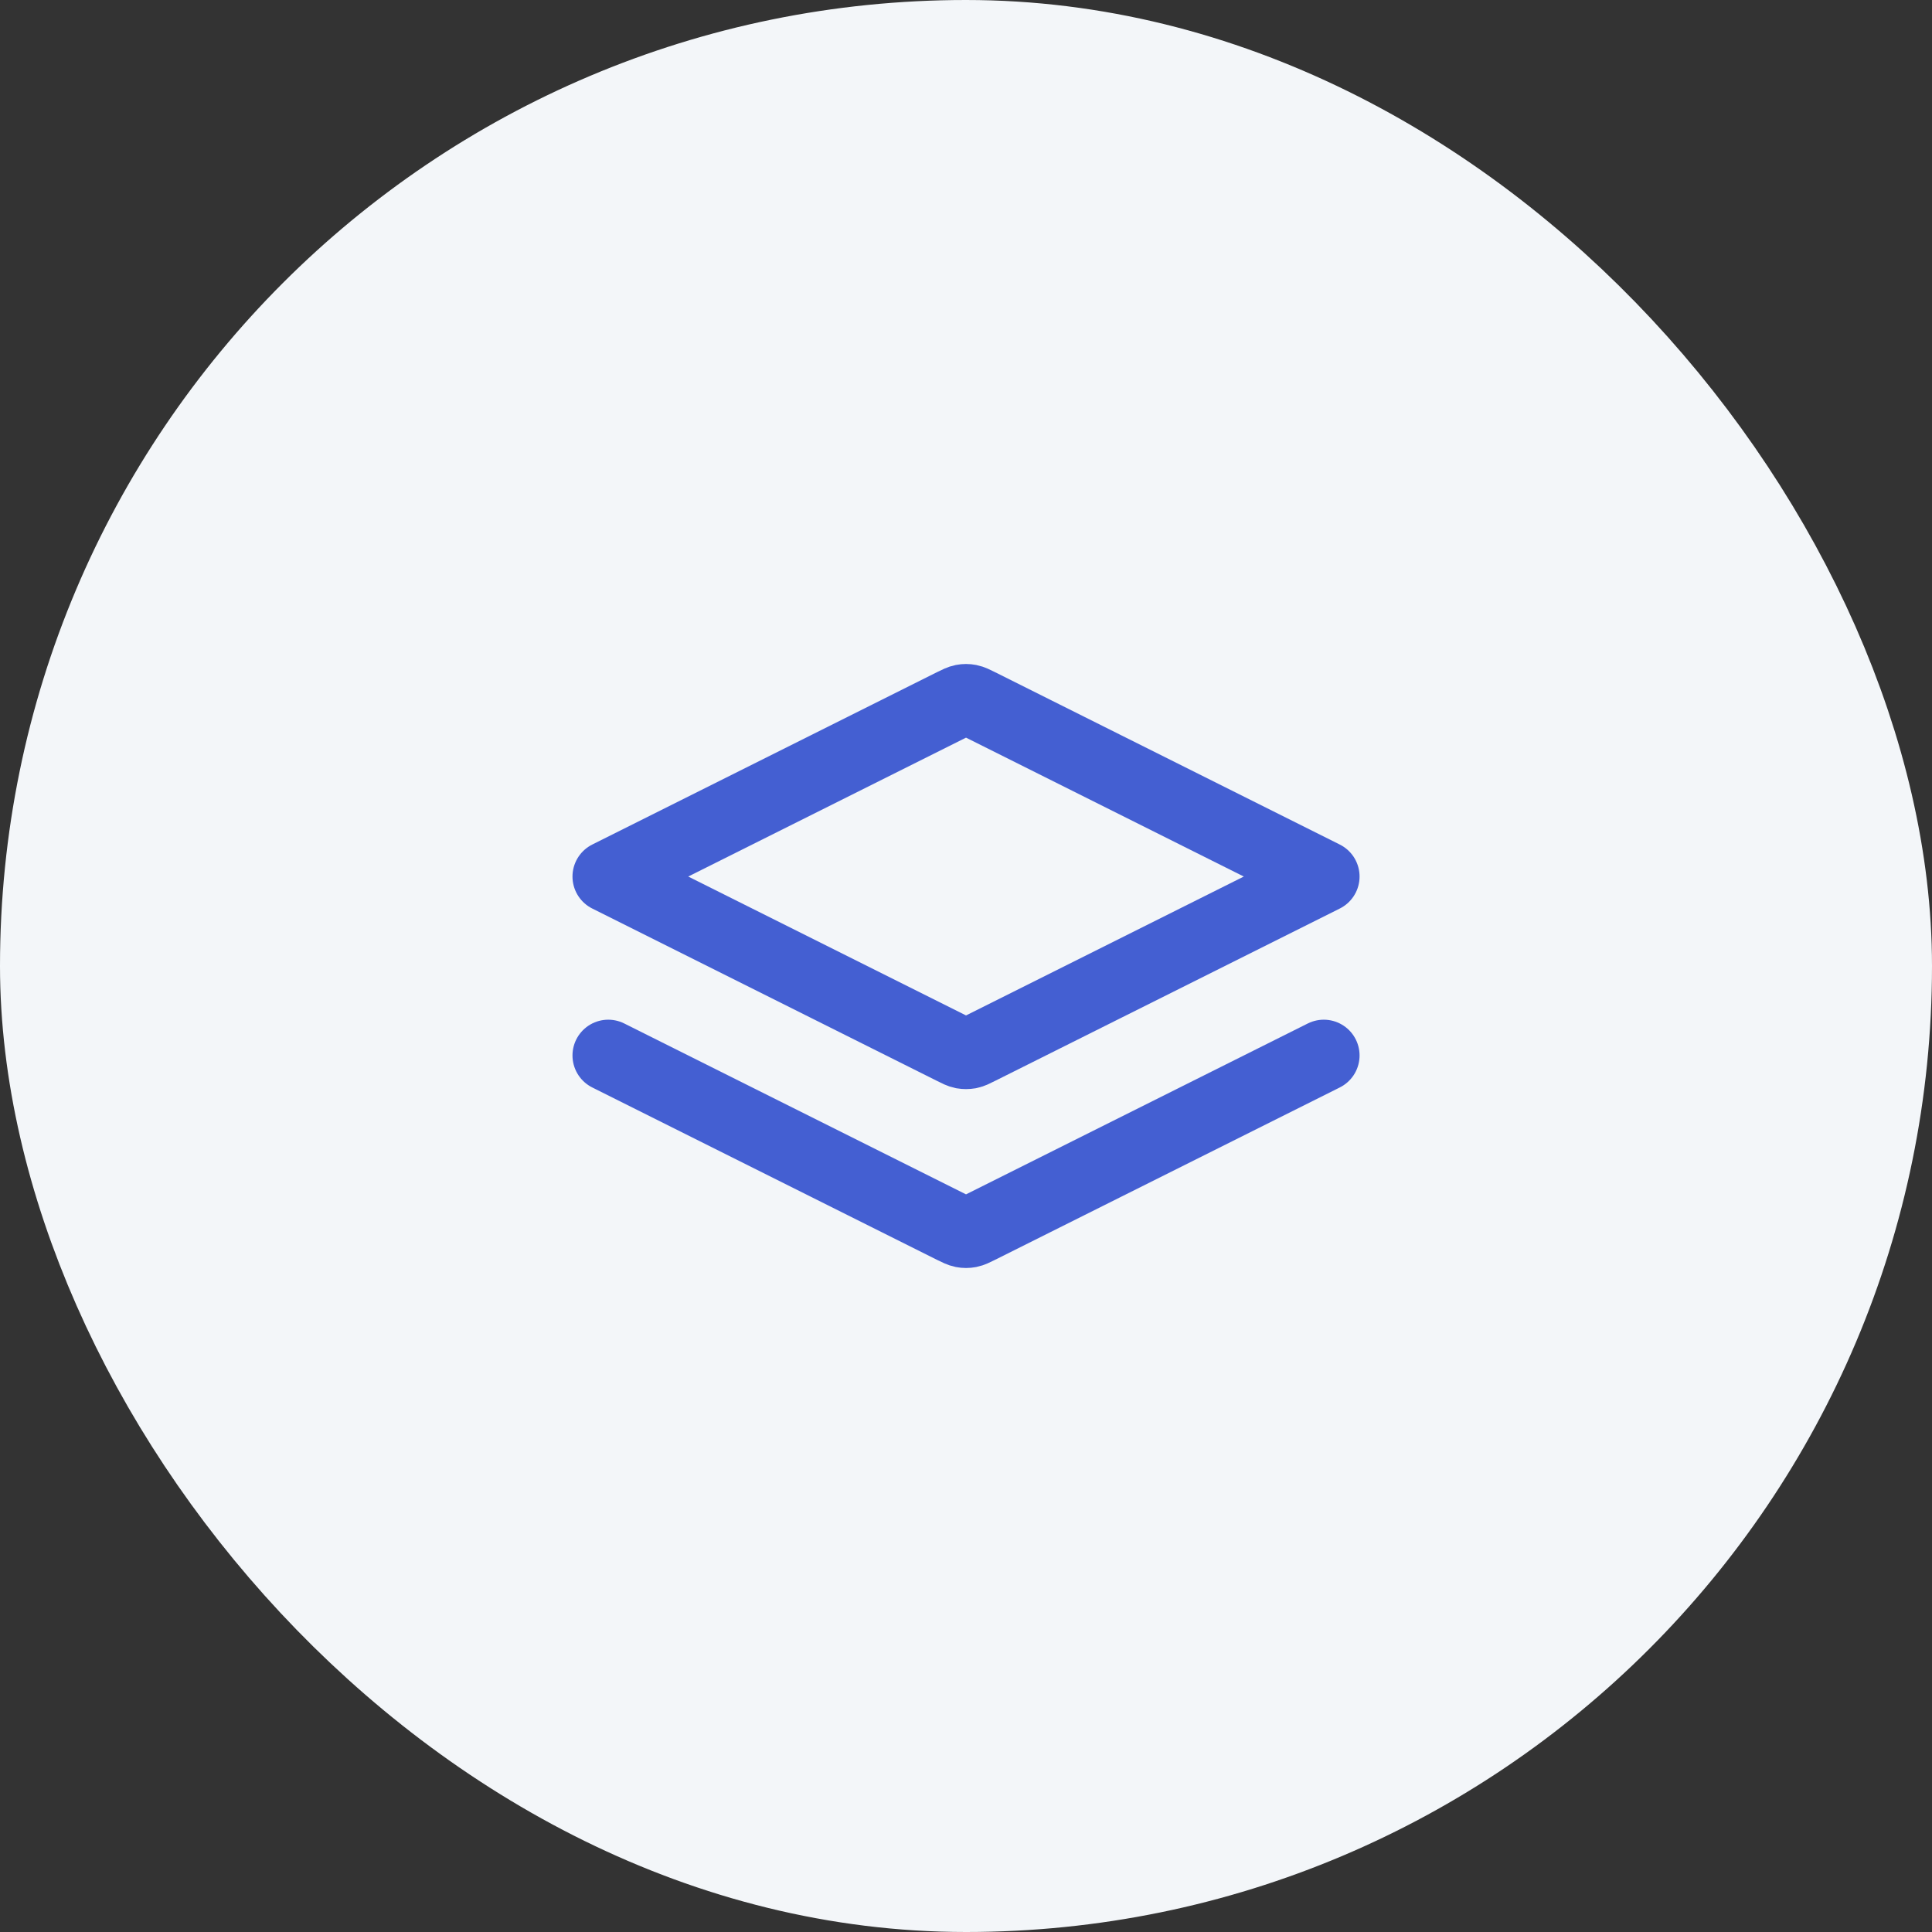 <svg width="36" height="36" viewBox="0 0 36 36" fill="none" xmlns="http://www.w3.org/2000/svg">
<rect x="0" y="0" width="36" height="36" fill="#333333" stroke="none"/>
<g style="mix-blend-mode:multiply">
<rect x="2" y="2" width="32" height="32" rx="16" fill="#F3F6F9"/>
<path d="M11.334 19.667L17.762 22.881C17.85 22.924 17.893 22.946 17.939 22.955C17.98 22.963 18.021 22.963 18.062 22.955C18.108 22.946 18.152 22.924 18.239 22.881L24.667 19.667M11.334 16.333L17.762 13.119C17.85 13.076 17.893 13.054 17.939 13.045C17.98 13.037 18.021 13.037 18.062 13.045C18.108 13.054 18.152 13.076 18.239 13.119L24.667 16.333L18.239 19.547C18.152 19.591 18.108 19.613 18.062 19.622C18.021 19.629 17.98 19.629 17.939 19.622C17.893 19.613 17.85 19.591 17.762 19.547L11.334 16.333Z" stroke="#445FD2" stroke-width="1.333" stroke-linecap="round" stroke-linejoin="round"/>
<rect x="2" y="2" width="32" height="32" rx="16" stroke="#F3F6F9" stroke-width="4"/>
</g>
</svg>
